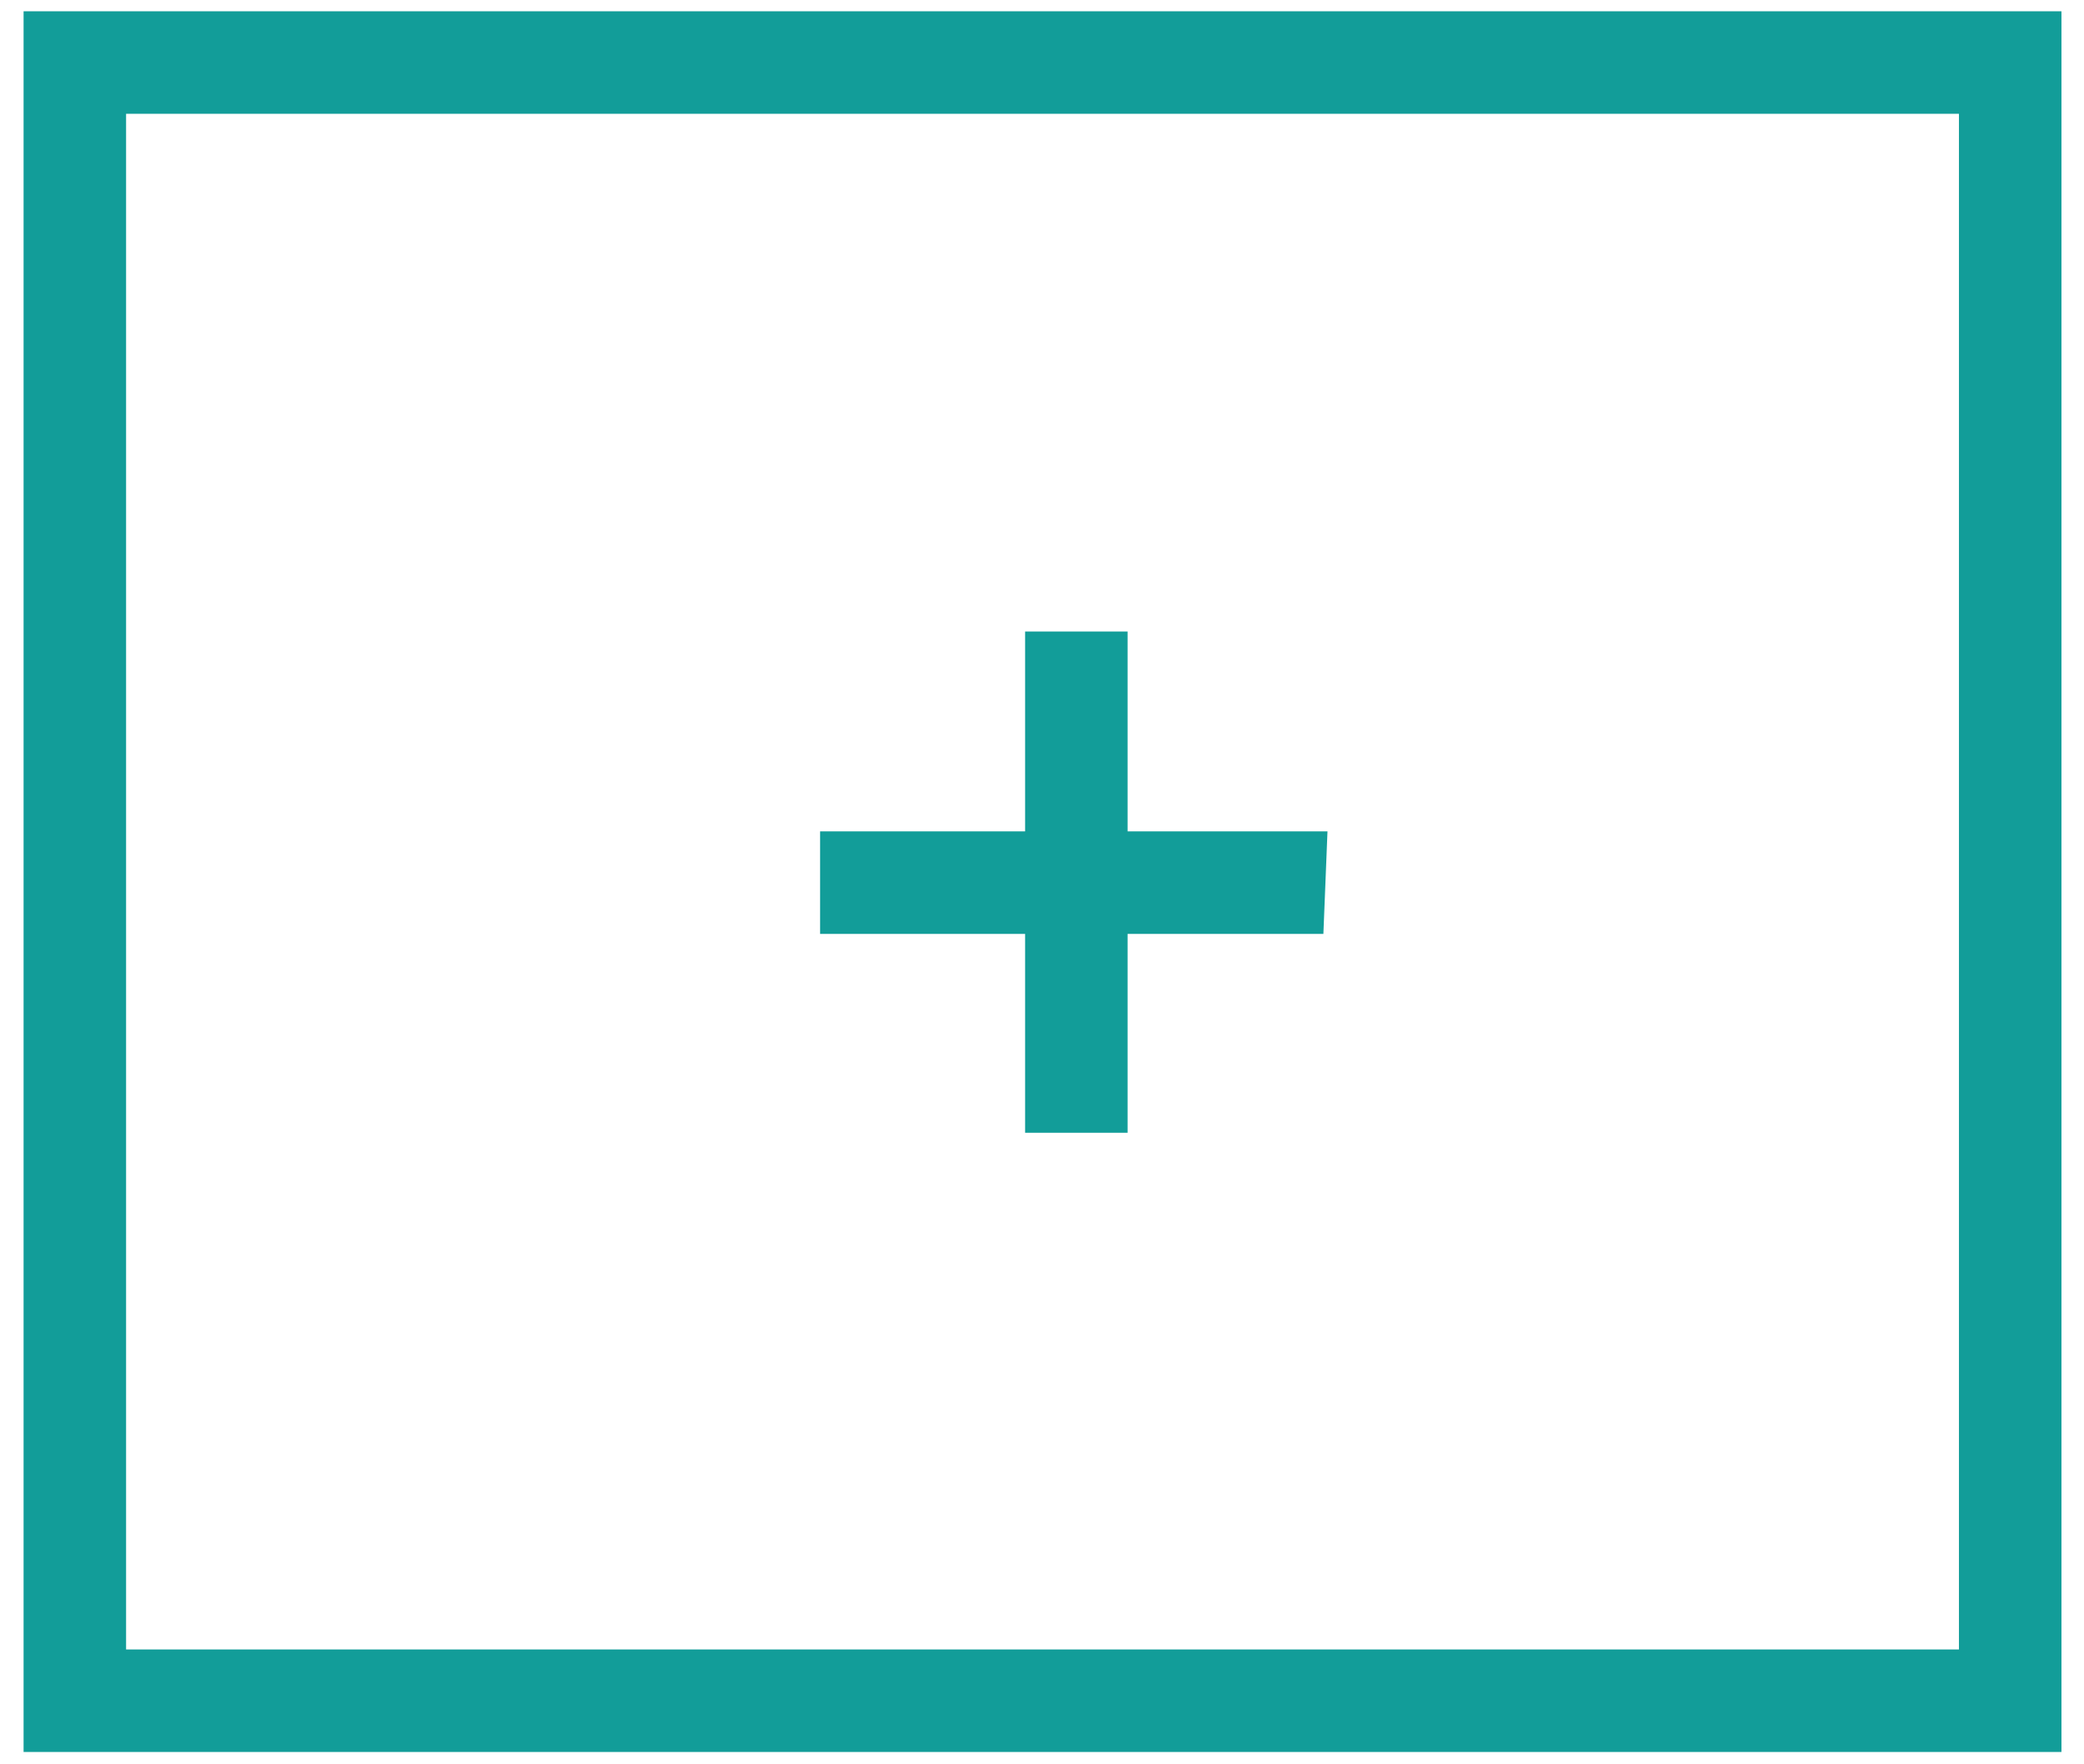 <svg xmlns="http://www.w3.org/2000/svg" viewBox="0 0 20.33 17.21"><defs><style>.cls-1,.cls-2{fill:none;}.cls-2{stroke:#129d99;}.cls-3{fill:#129d99;}</style></defs><g id="Layer_2" data-name="Layer 2"><g id="Layer_1-2" data-name="Layer 1"><g id="Rectangle_2747" data-name="Rectangle 2747"><rect class="cls-1" width="20.33" height="17.21"/><rect class="cls-2" x="0.73" y="0.61" width="18.88" height="15.98"/></g><path id="ic_add_24px" data-name="ic add 24px" class="cls-3" d="M12.91,9.11H11v1.94H10V9.11H8v-1h2V6.16h1V8.11h1.95Z"/></g></g></svg>